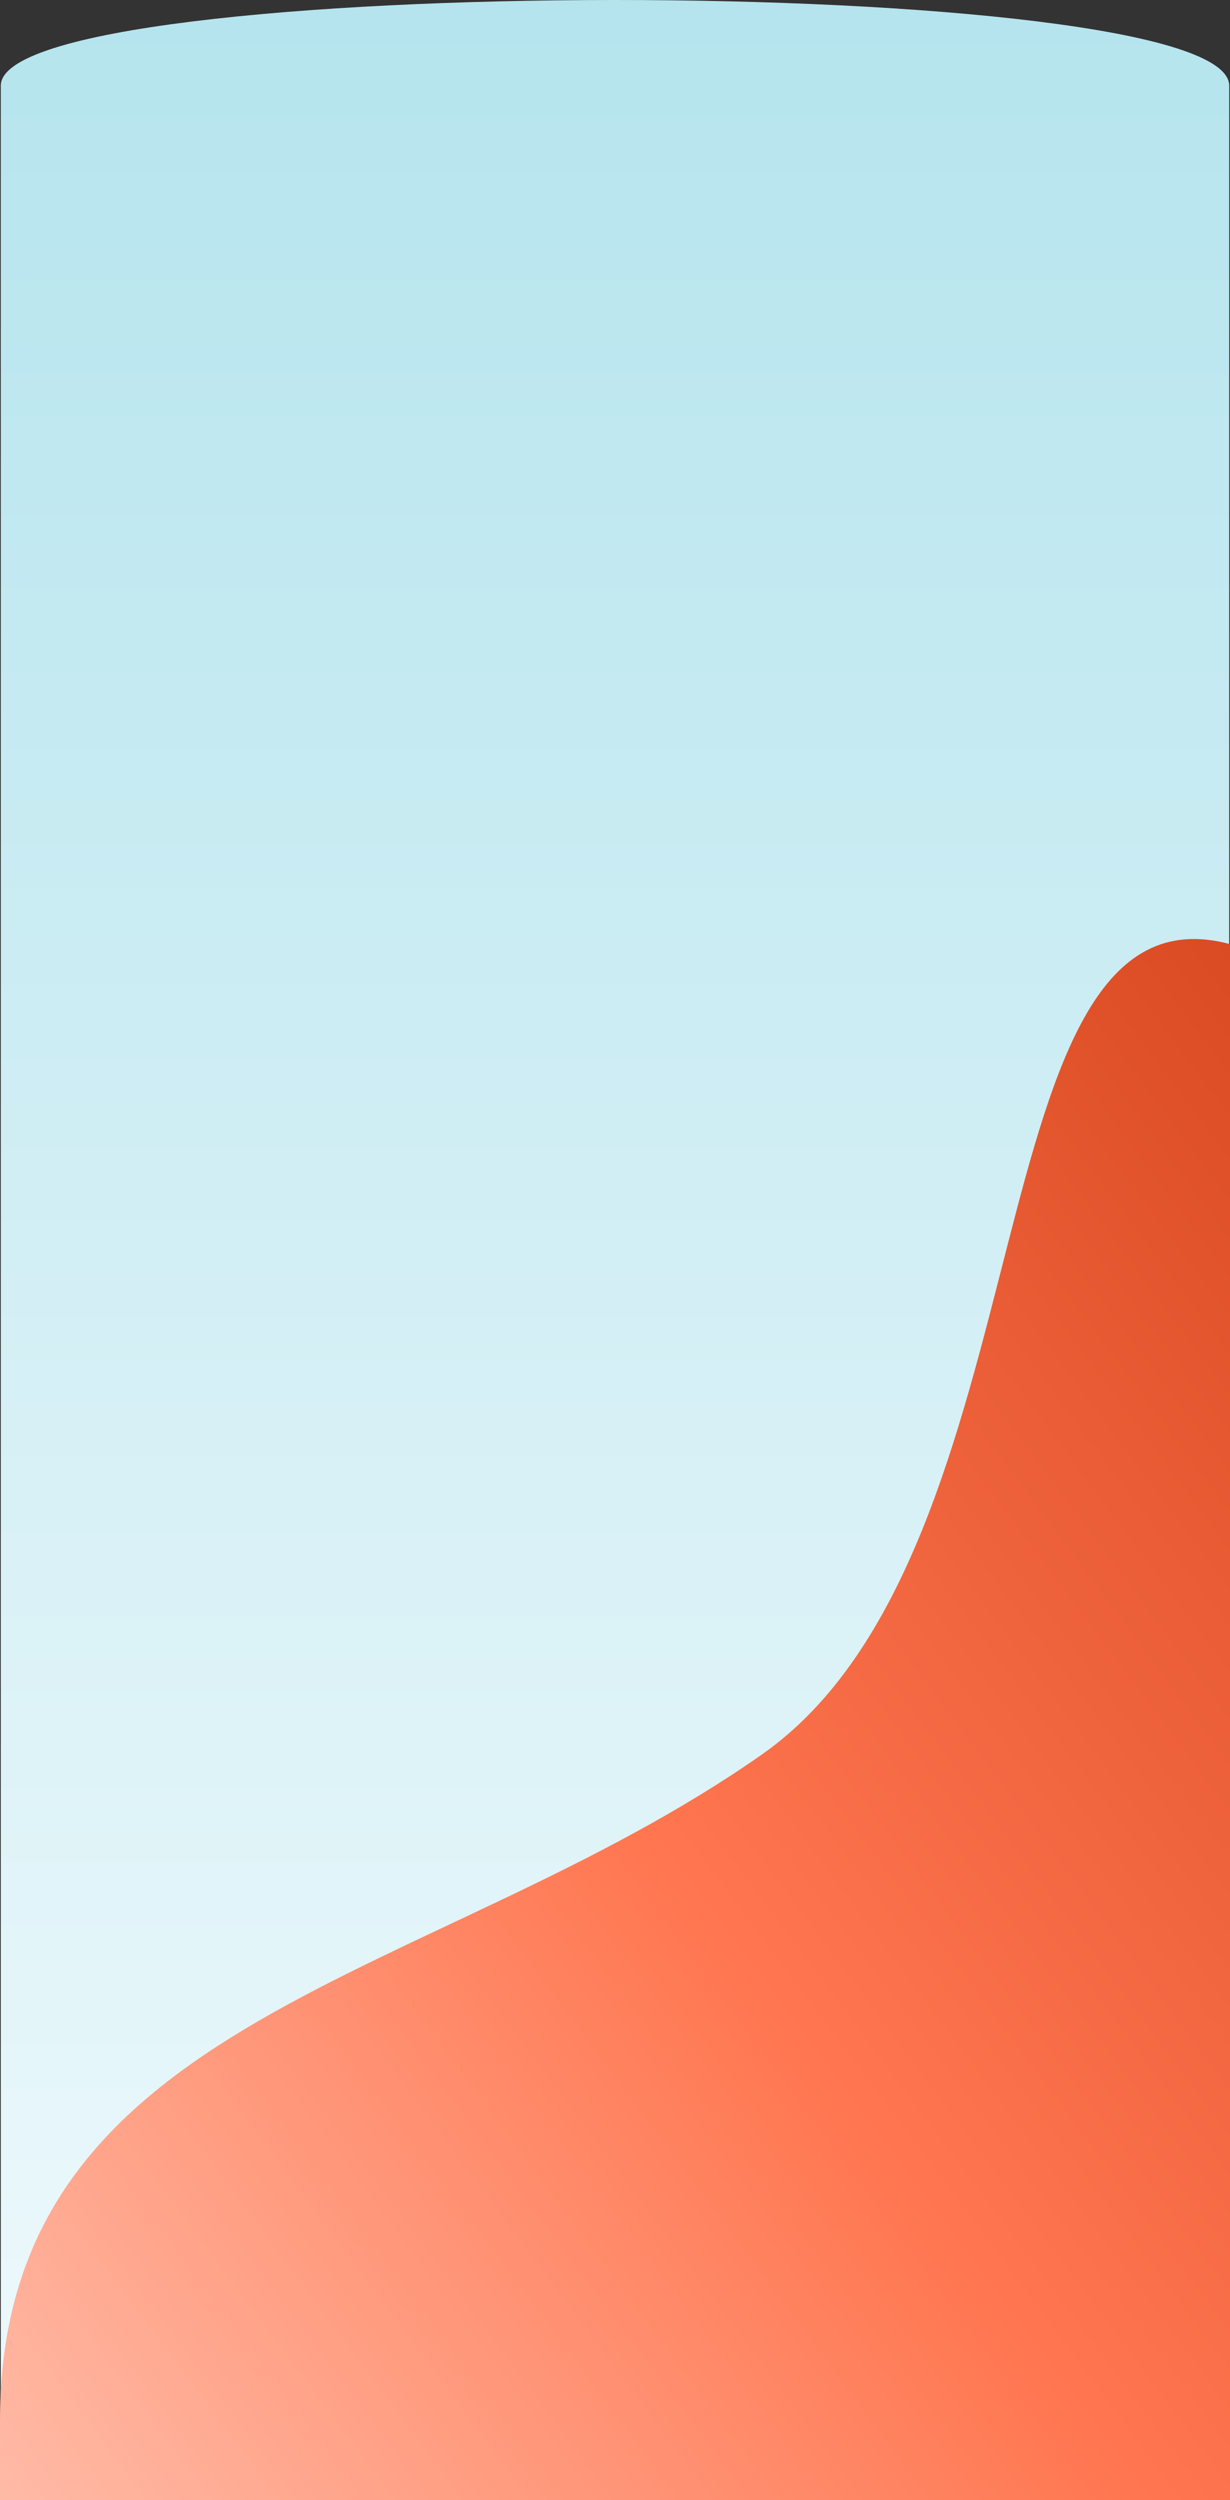 <svg id="Layer_1" data-name="Layer 1" xmlns="http://www.w3.org/2000/svg" xmlns:xlink="http://www.w3.org/1999/xlink" viewBox="0 0 997.647 2026.526"><rect x="0" y="0" width="997.647" height="2026.526" fill="#333333" stroke="none"/><defs><linearGradient id="linear-gradient" x1="-4456.034" y1="924.808" x2="-4456.034" y2="924.138" gradientTransform="matrix(1920.102, 0, 0, -3469.995, 8556539.868, 3208780.352)" gradientUnits="userSpaceOnUse"><stop offset="0" stop-color="#afe2ec"/><stop offset="1" stop-color="#eef9fc"/></linearGradient><linearGradient id="linear-gradient-2" x1="-4455.664" y1="924.725" x2="-4456.226" y2="924.191" gradientTransform="matrix(1925.082, 0, 0, -2465.571, 8578739.061, 2281025.228)" gradientUnits="userSpaceOnUse"><stop offset="0" stop-color="#da4a22"/><stop offset="0.52" stop-color="#ff7650"/><stop offset="1" stop-color="#ffbdaa"/></linearGradient></defs><path id="Path_13" data-name="Path 13" d="M.65,69.448c0-92.598,996.347-92.598,996.347,0V2026.446l-996.347.08Z" fill="url(#linear-gradient)"/><path id="Path_16" data-name="Path 16" d="M0,1962.179c-.324-329.681,352.062-353.668,617.963-540.03C855.078,1255.964,785.015,708.344,997.647,765.266v1261.26H0Z" fill="url(#linear-gradient-2)"/></svg>